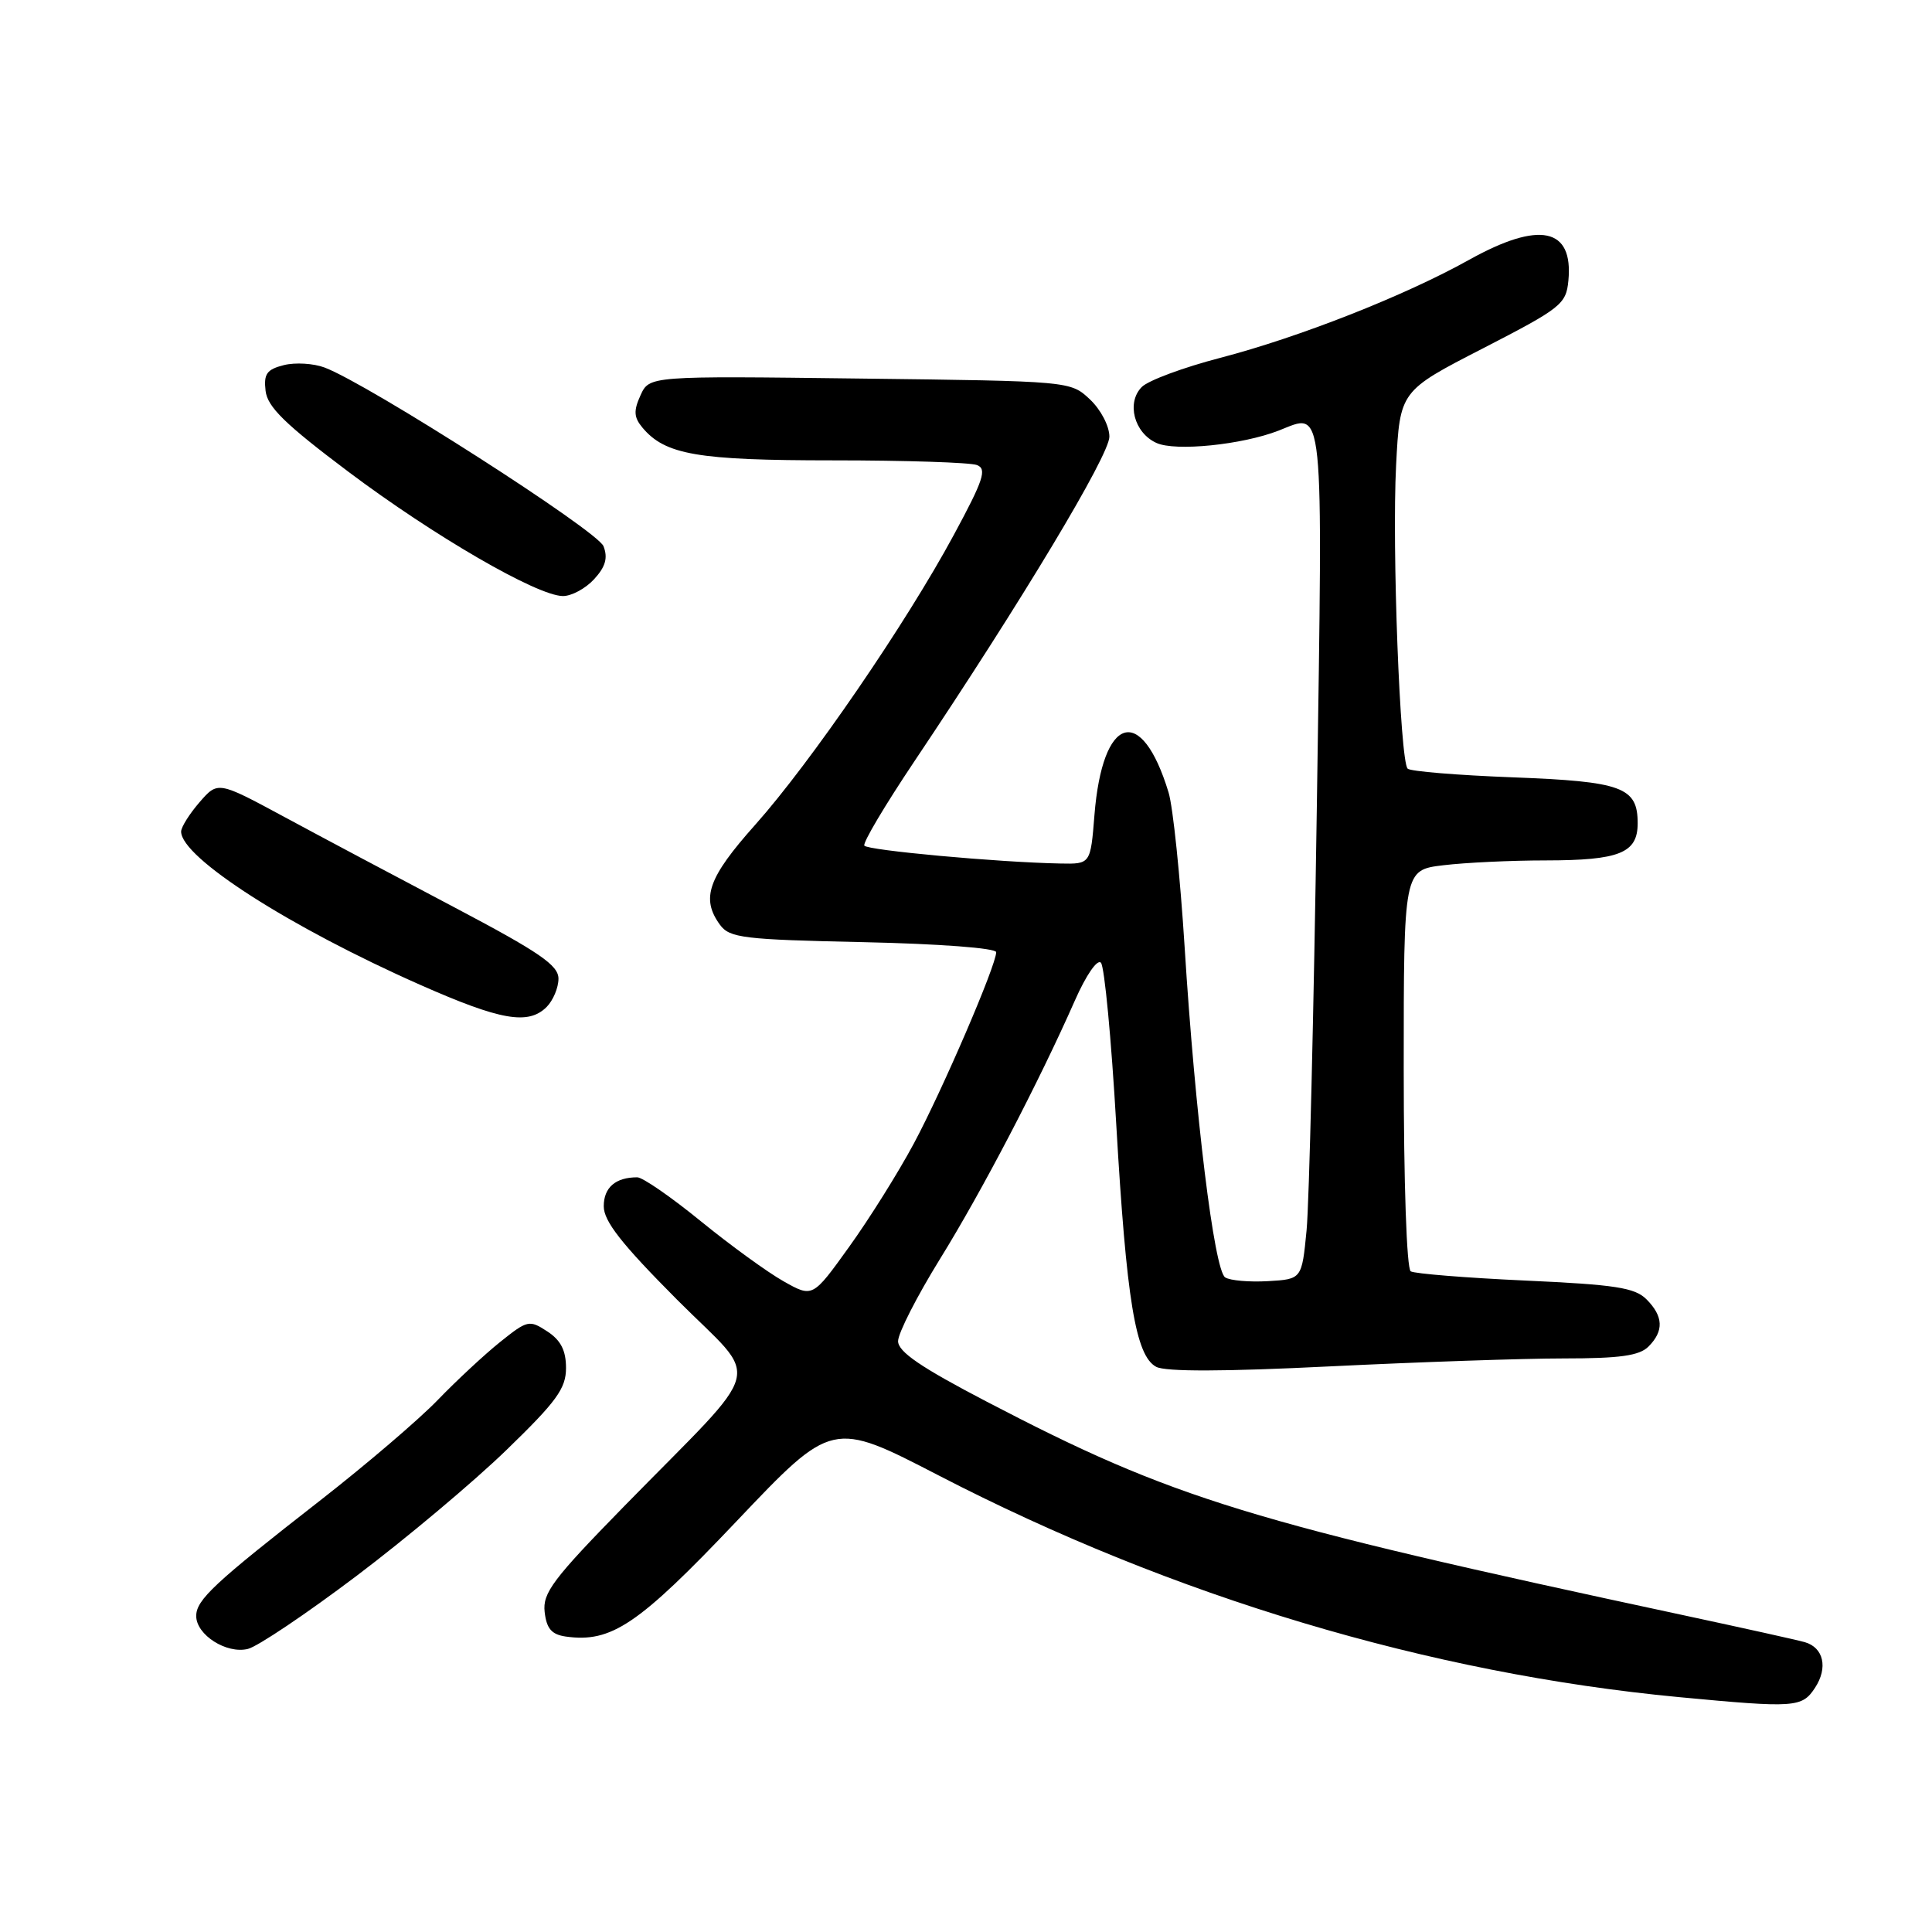 <?xml version="1.0" encoding="UTF-8" standalone="no"?>
<!DOCTYPE svg PUBLIC "-//W3C//DTD SVG 1.1//EN" "http://www.w3.org/Graphics/SVG/1.1/DTD/svg11.dtd" >
<svg xmlns="http://www.w3.org/2000/svg" xmlns:xlink="http://www.w3.org/1999/xlink" version="1.1" viewBox="0 0 256 256">
 <g >
 <path fill="currentColor"
d=" M 240.50 223.64 C 242.24 220.99 241.64 218.32 239.16 217.60 C 238.25 217.33 230.97 215.72 223.00 214.01 C 165.29 201.64 155.51 198.64 130.75 185.73 C 122.02 181.18 119.00 179.12 119.00 177.71 C 119.00 176.66 121.49 171.78 124.53 166.86 C 130.13 157.82 137.64 143.42 142.43 132.57 C 143.92 129.19 145.41 127.04 145.88 127.57 C 146.35 128.08 147.26 137.72 147.91 149.00 C 149.26 172.28 150.47 179.65 153.20 181.11 C 154.43 181.77 162.19 181.75 176.28 181.05 C 187.95 180.48 201.86 180.00 207.18 180.00 C 214.64 180.00 217.22 179.64 218.43 178.43 C 220.50 176.36 220.41 174.41 218.16 172.16 C 216.62 170.62 214.02 170.22 202.09 169.68 C 194.26 169.32 187.44 168.77 186.93 168.46 C 186.39 168.13 186.00 156.71 186.00 141.58 C 186.00 115.28 186.00 115.28 191.25 114.65 C 194.14 114.30 200.24 114.01 204.82 114.01 C 214.61 114.00 217.00 113.03 217.00 109.09 C 217.00 104.30 214.96 103.55 200.43 103.00 C 193.13 102.72 186.87 102.21 186.52 101.85 C 185.51 100.84 184.43 72.55 184.99 61.66 C 185.50 51.81 185.50 51.81 196.50 46.16 C 206.87 40.82 207.52 40.31 207.82 37.18 C 208.49 30.17 204.00 29.23 194.66 34.43 C 186.11 39.20 172.15 44.69 161.68 47.42 C 156.83 48.68 152.16 50.41 151.30 51.27 C 149.23 53.34 150.27 57.35 153.23 58.69 C 155.73 59.84 164.58 58.94 169.42 57.06 C 175.53 54.68 175.29 52.25 174.49 106.76 C 174.08 134.12 173.47 159.43 173.13 163.00 C 172.50 169.50 172.50 169.50 168.00 169.76 C 165.53 169.90 162.98 169.68 162.34 169.26 C 160.89 168.30 158.36 147.71 156.97 125.50 C 156.38 116.15 155.43 106.92 154.84 105.00 C 151.25 93.18 146.08 94.76 145.02 108.00 C 144.50 114.50 144.50 114.50 140.50 114.42 C 132.20 114.26 114.92 112.67 114.53 112.05 C 114.30 111.68 117.27 106.69 121.12 100.94 C 135.44 79.57 147.00 60.32 147.00 57.86 C 147.00 56.45 145.86 54.28 144.42 52.92 C 141.84 50.50 141.84 50.50 113.94 50.16 C 86.04 49.81 86.04 49.81 84.87 52.38 C 83.94 54.42 83.99 55.29 85.10 56.63 C 88.12 60.26 92.39 61.00 110.39 61.00 C 119.98 61.00 128.56 61.28 129.45 61.62 C 130.80 62.14 130.33 63.58 126.39 70.87 C 120.07 82.59 107.43 101.03 100.06 109.30 C 93.81 116.31 92.85 119.04 95.40 122.54 C 96.68 124.28 98.46 124.50 114.40 124.84 C 124.49 125.06 132.00 125.63 132.00 126.17 C 132.00 127.91 124.89 144.42 121.10 151.50 C 119.04 155.35 115.17 161.53 112.51 165.22 C 107.68 171.95 107.68 171.95 103.83 169.78 C 101.71 168.59 96.77 165.00 92.85 161.81 C 88.93 158.61 85.15 156.00 84.44 156.00 C 81.56 156.00 80.00 157.35 80.00 159.84 C 80.00 161.82 82.37 164.84 89.71 172.21 C 100.91 183.45 101.77 180.10 82.69 199.60 C 73.26 209.24 71.88 211.08 72.17 213.60 C 72.42 215.80 73.09 216.58 74.96 216.85 C 81.01 217.70 84.57 215.30 97.59 201.58 C 110.28 188.21 110.28 188.21 124.39 195.51 C 155.45 211.58 189.43 221.75 222.50 224.88 C 237.89 226.33 238.77 226.27 240.50 223.64 Z  M 47.21 208.84 C 53.81 203.86 62.77 196.34 67.11 192.13 C 73.75 185.70 75.00 183.98 75.00 181.27 C 75.00 178.94 74.31 177.59 72.52 176.42 C 70.14 174.86 69.89 174.92 66.27 177.82 C 64.20 179.48 60.48 182.94 58.00 185.51 C 55.52 188.08 48.55 194.04 42.50 198.76 C 28.40 209.75 26.00 211.98 26.00 214.13 C 26.00 216.63 30.02 219.19 32.85 218.49 C 34.14 218.17 40.60 213.83 47.21 208.84 Z  M 72.43 133.43 C 73.29 132.56 74.00 130.88 74.00 129.68 C 74.00 127.90 71.49 126.18 60.25 120.25 C 52.69 116.27 42.53 110.87 37.68 108.25 C 28.87 103.50 28.87 103.50 26.43 106.31 C 25.10 107.85 24.00 109.60 24.00 110.19 C 24.00 113.63 38.39 122.85 55.71 130.51 C 66.34 135.21 70.00 135.85 72.43 133.43 Z  M 78.72 76.75 C 80.23 75.11 80.57 73.93 79.97 72.38 C 79.19 70.34 48.85 50.90 43.01 48.70 C 41.55 48.15 39.12 48.00 37.61 48.38 C 35.35 48.95 34.93 49.54 35.19 51.78 C 35.43 53.92 37.78 56.21 46.15 62.50 C 57.49 71.02 71.15 78.94 74.58 78.98 C 75.72 78.99 77.58 77.99 78.72 76.75 Z "/>
</g>
</svg>